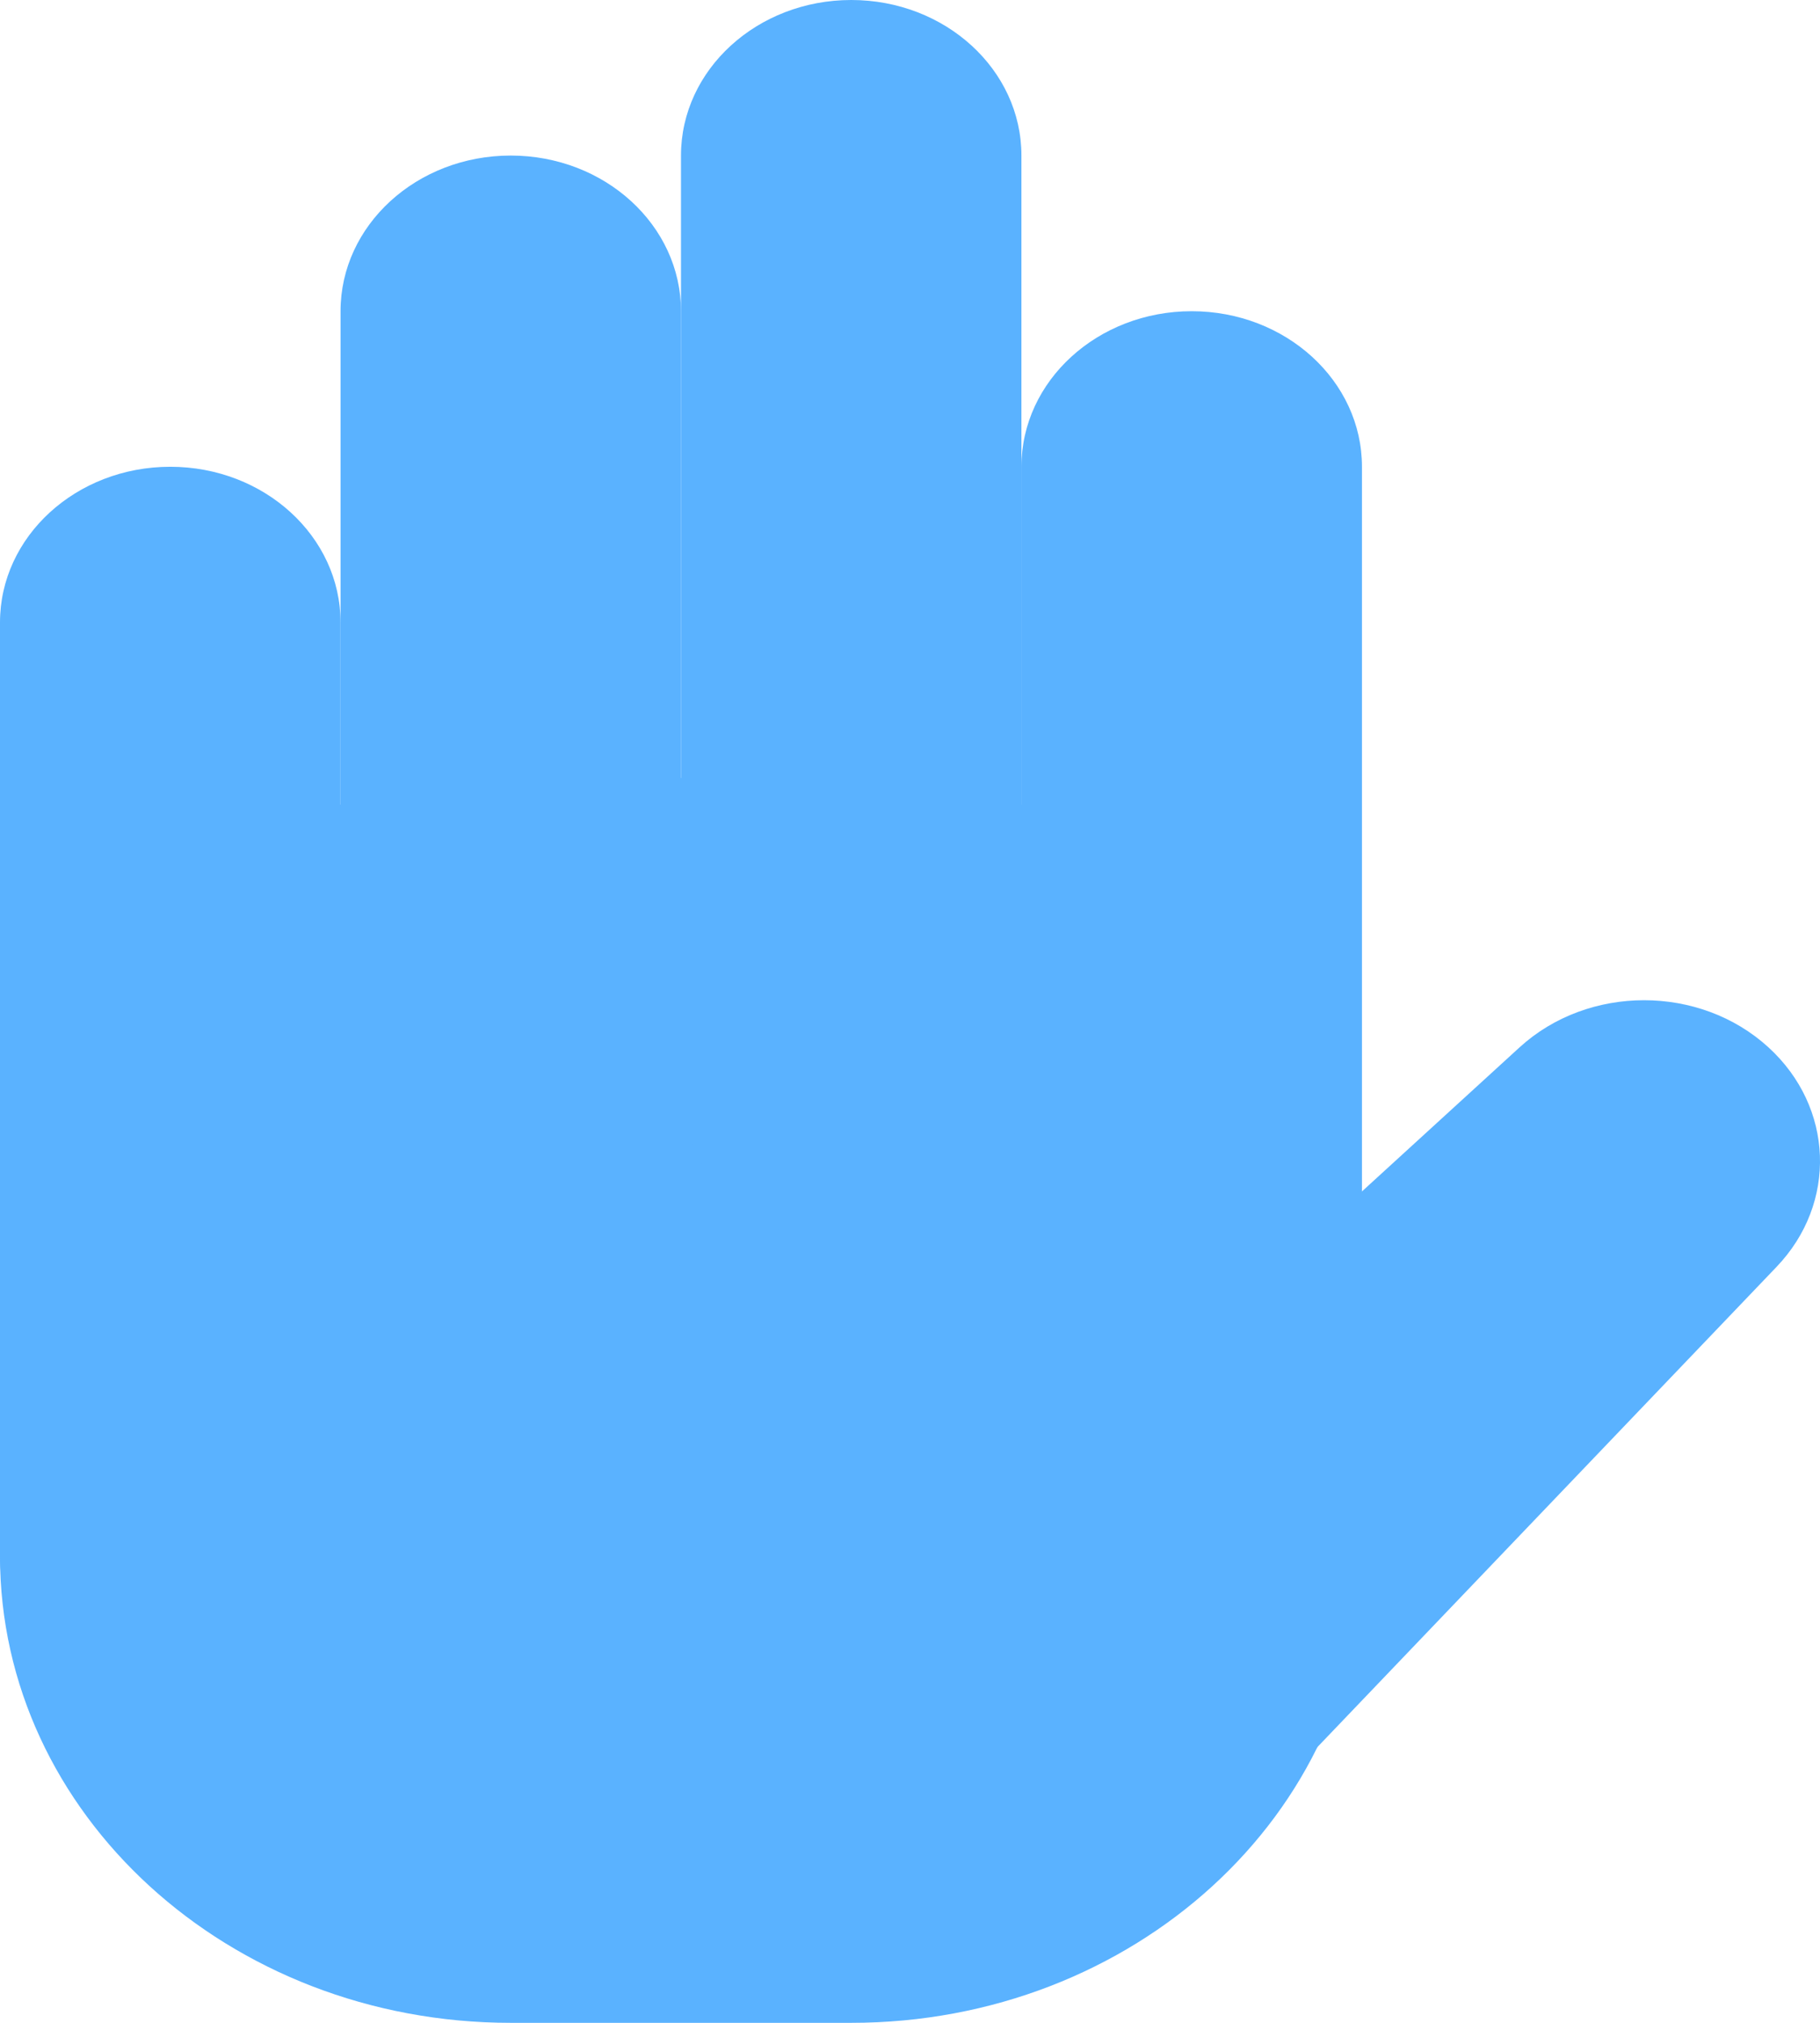 <svg width="18" height="20" viewBox="0 0 18 20" fill="none" xmlns="http://www.w3.org/2000/svg">
<path d="M0 12.308C0 9.759 2.262 7.692 5.051 7.692H8.419C11.209 7.692 13.47 9.759 13.47 12.308V15.385C13.47 17.934 11.209 20 8.419 20H5.051C2.262 20 0 17.934 0 15.385V12.308Z" fill="#5AB2FF"/>
<path d="M8.009 19.098C7.305 18.455 7.305 17.413 8.009 16.77L15.029 10.355C15.709 9.734 16.811 9.734 17.49 10.355C18.138 10.947 18.173 11.896 17.57 12.526L12.937 17.37C12.732 17.584 12.502 17.779 12.253 17.951L10.367 19.249C9.65 19.742 8.644 19.678 8.009 19.098Z" fill="#5AB2FF"/>
<path d="M11.786 15.385C10.856 15.385 10.102 14.696 10.102 13.846V4.615C10.102 3.766 10.856 3.077 11.786 3.077C12.716 3.077 13.47 3.766 13.47 4.615V13.846C13.47 14.696 12.716 15.385 11.786 15.385Z" fill="#5AB2FF"/>
<path d="M8.419 12.308C7.489 12.308 6.735 11.619 6.735 10.769V1.538C6.735 0.689 7.489 0 8.419 0C9.349 0 10.102 0.689 10.102 1.538V10.769C10.102 11.619 9.349 12.308 8.419 12.308Z" fill="#5AB2FF"/>
<path d="M5.051 13.846C4.121 13.846 3.368 13.157 3.368 12.308V3.077C3.368 2.227 4.121 1.538 5.051 1.538C5.981 1.538 6.735 2.227 6.735 3.077V12.308C6.735 13.157 5.981 13.846 5.051 13.846Z" fill="#5AB2FF"/>
<path d="M1.684 16.923C0.754 16.923 0 16.234 0 15.385V6.154C0 5.304 0.754 4.615 1.684 4.615C2.614 4.615 3.368 5.304 3.368 6.154V15.385C3.368 16.234 2.614 16.923 1.684 16.923Z" fill="#5AB2FF"/>
<path d="M6.976 15.439L7.054 15.239C7.703 13.575 9.224 12.411 11 12.22V12.22" stroke="#5AB2FF" stroke-linecap="round"/>
</svg>
